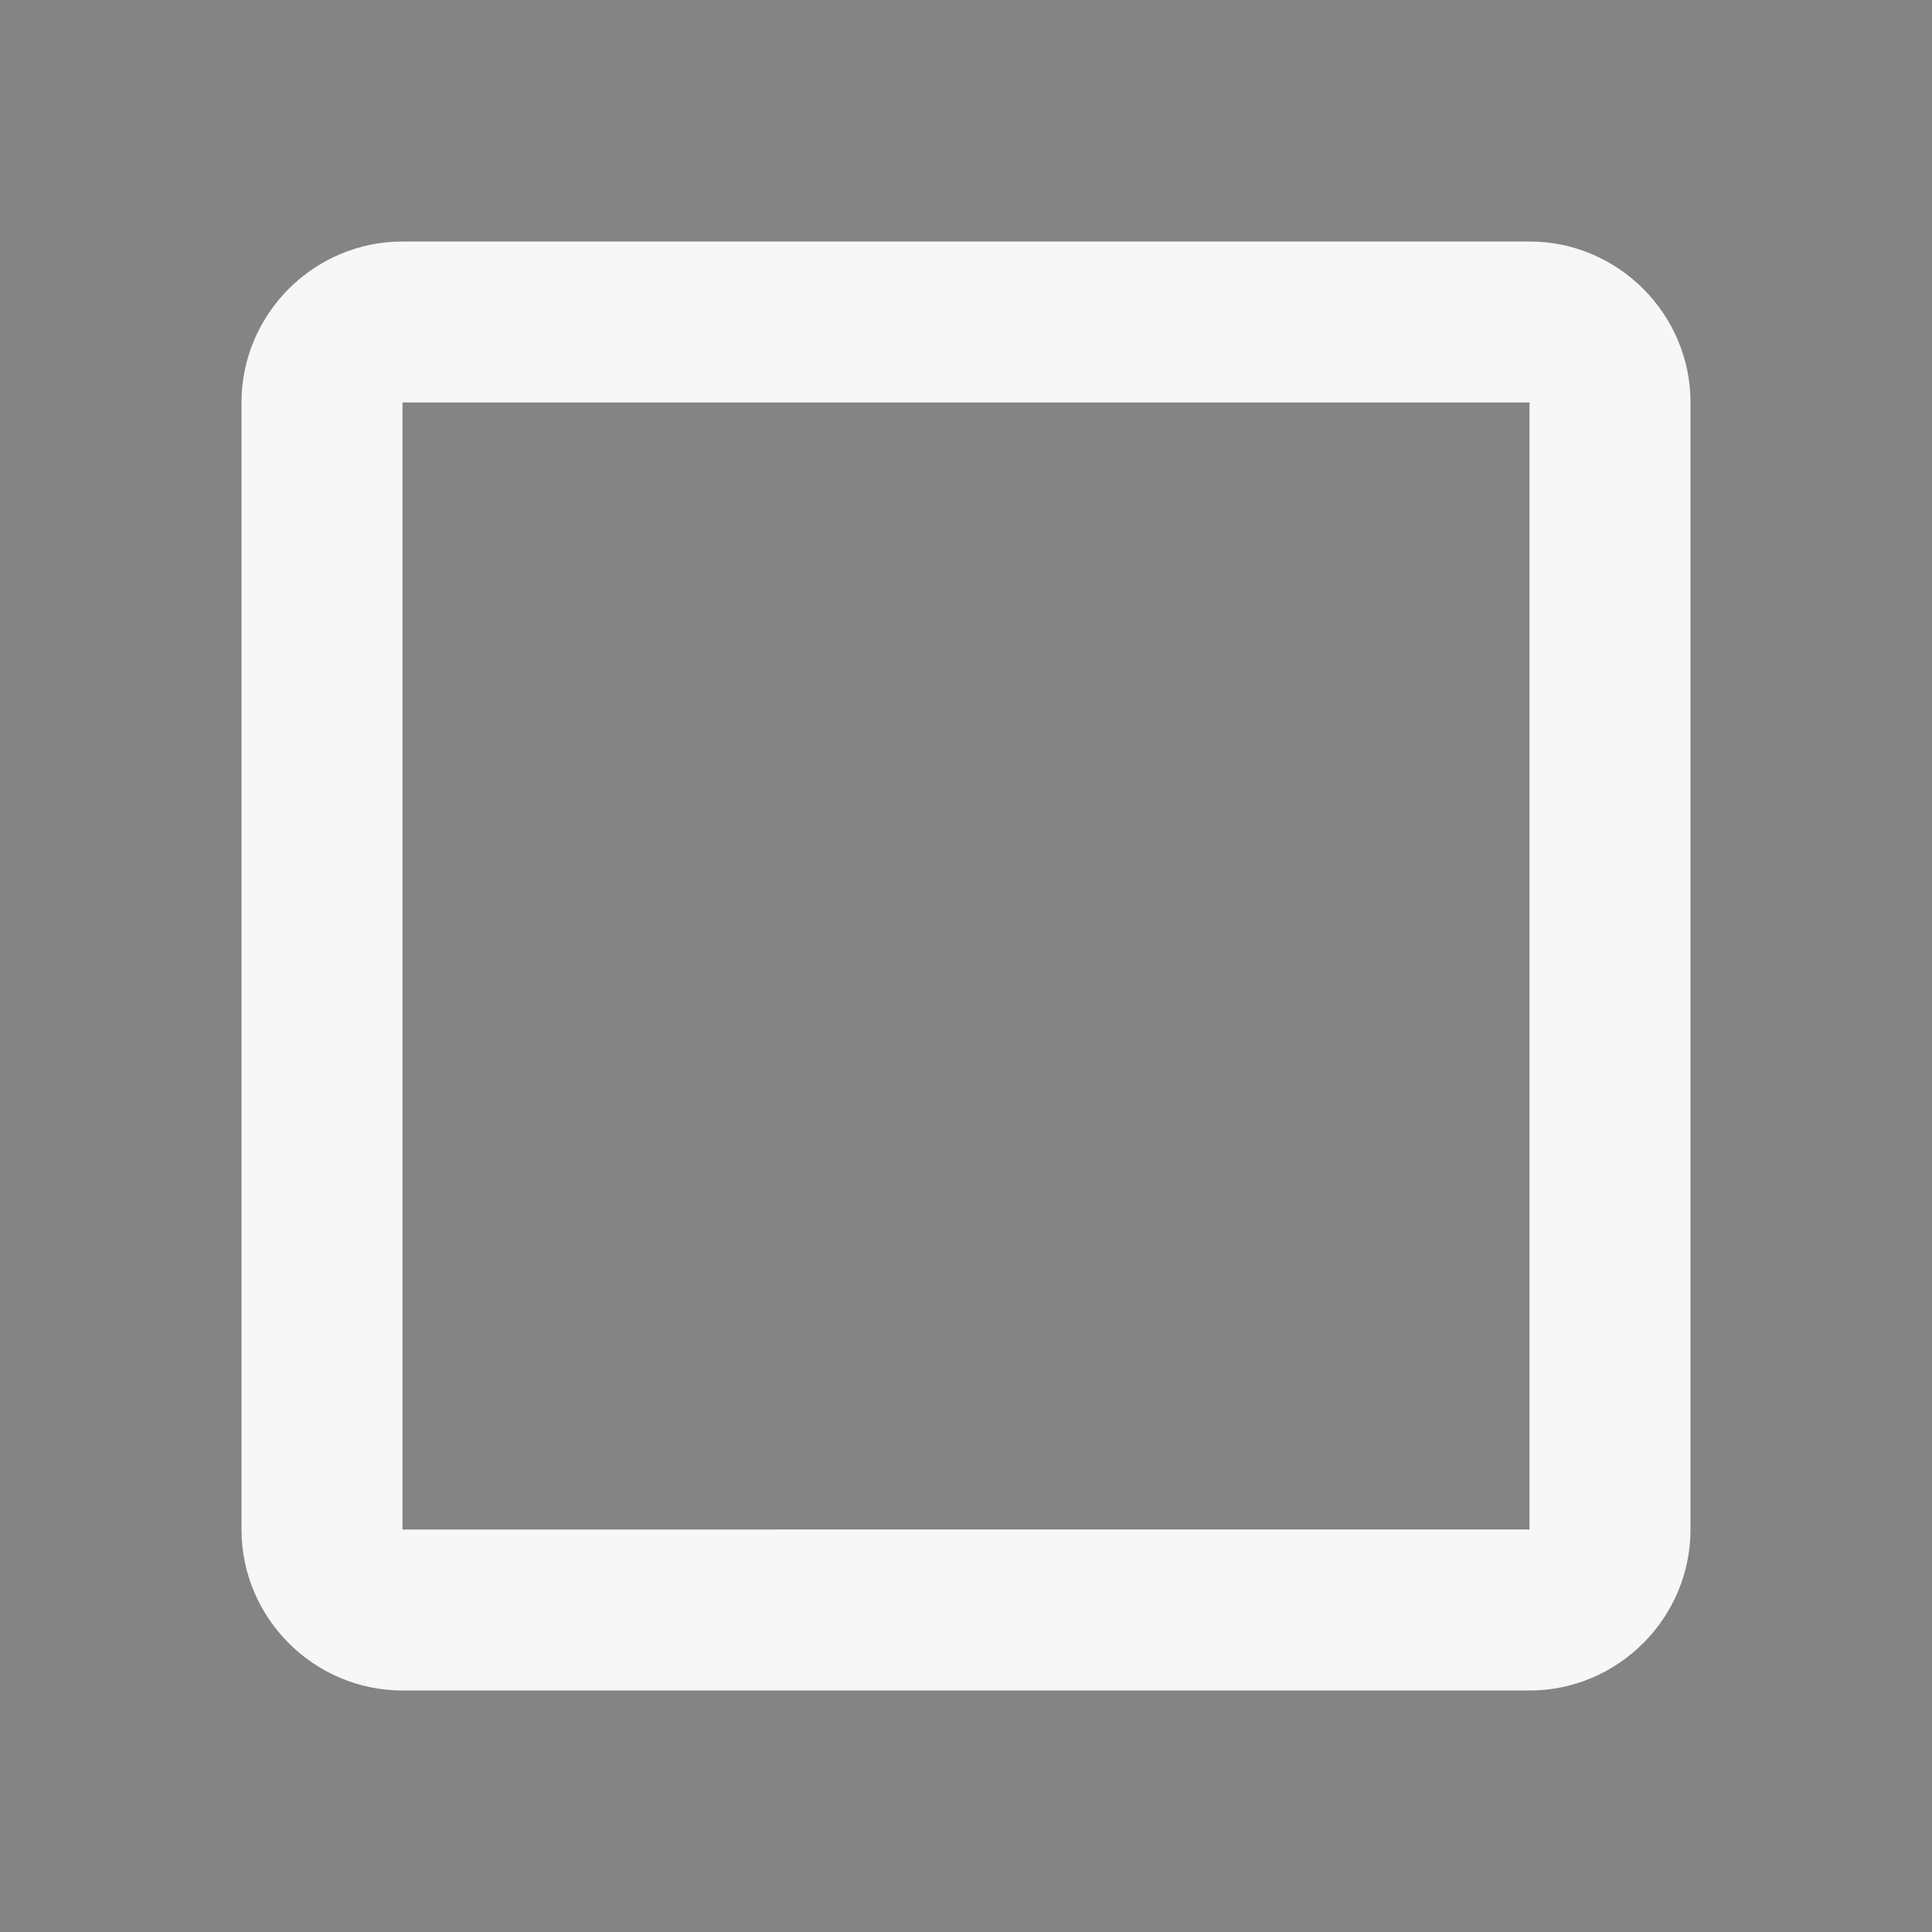 <?xml version="1.0" encoding="UTF-8" standalone="no"?>
<svg
   xmlns:dc="http://purl.org/dc/elements/1.1/"
   xmlns:cc="http://creativecommons.org/ns#"
   xmlns:rdf="http://www.w3.org/1999/02/22-rdf-syntax-ns#"
   xmlns:svg="http://www.w3.org/2000/svg"
   xmlns="http://www.w3.org/2000/svg"
   xmlns:sodipodi="http://sodipodi.sourceforge.net/DTD/sodipodi-0.dtd"
   xmlns:inkscape="http://www.inkscape.org/namespaces/inkscape"
   width="24"
   height="24"
   viewBox="0 0 24 24"
   fill="#000000"
   fill-opacity="0.8"
   opacity="0.75"
   version="1.1"
   id="svg14"
   sodipodi:docname="checkbox-off.svg"
   inkscape:version="0.92.1 r15371">
  <rect x="0" y="0" width="24" height="24" fill="#333333" stroke="none"/>
  <defs
     id="defs18" />
  <sodipodi:namedview
     pagecolor="#ffffff"
     bordercolor="#666666"
     borderopacity="1"
     objecttolerance="10"
     gridtolerance="10"
     guidetolerance="10"
     inkscape:pageopacity="0"
     inkscape:pageshadow="2"
     inkscape:window-width="1476"
     inkscape:window-height="1040"
     id="namedview16"
     showgrid="false"
     inkscape:zoom="9.8333333"
     inkscape:cx="12"
     inkscape:cy="12"
     inkscape:window-x="80"
     inkscape:window-y="35"
     inkscape:window-maximized="0"
     inkscape:current-layer="svg14" />
  <path
     d="M19 5v14H5V5h14m0-2H5c-1.1 0-2 .9-2 2v14c0 1.1.9 2 2 2h14c1.1 0 2-.9 2-2V5c0-1.1-.9-2-2-2z"
     id="path12"
     style="fill:#f4f4f4;fill-opacity:1" />
</svg>

